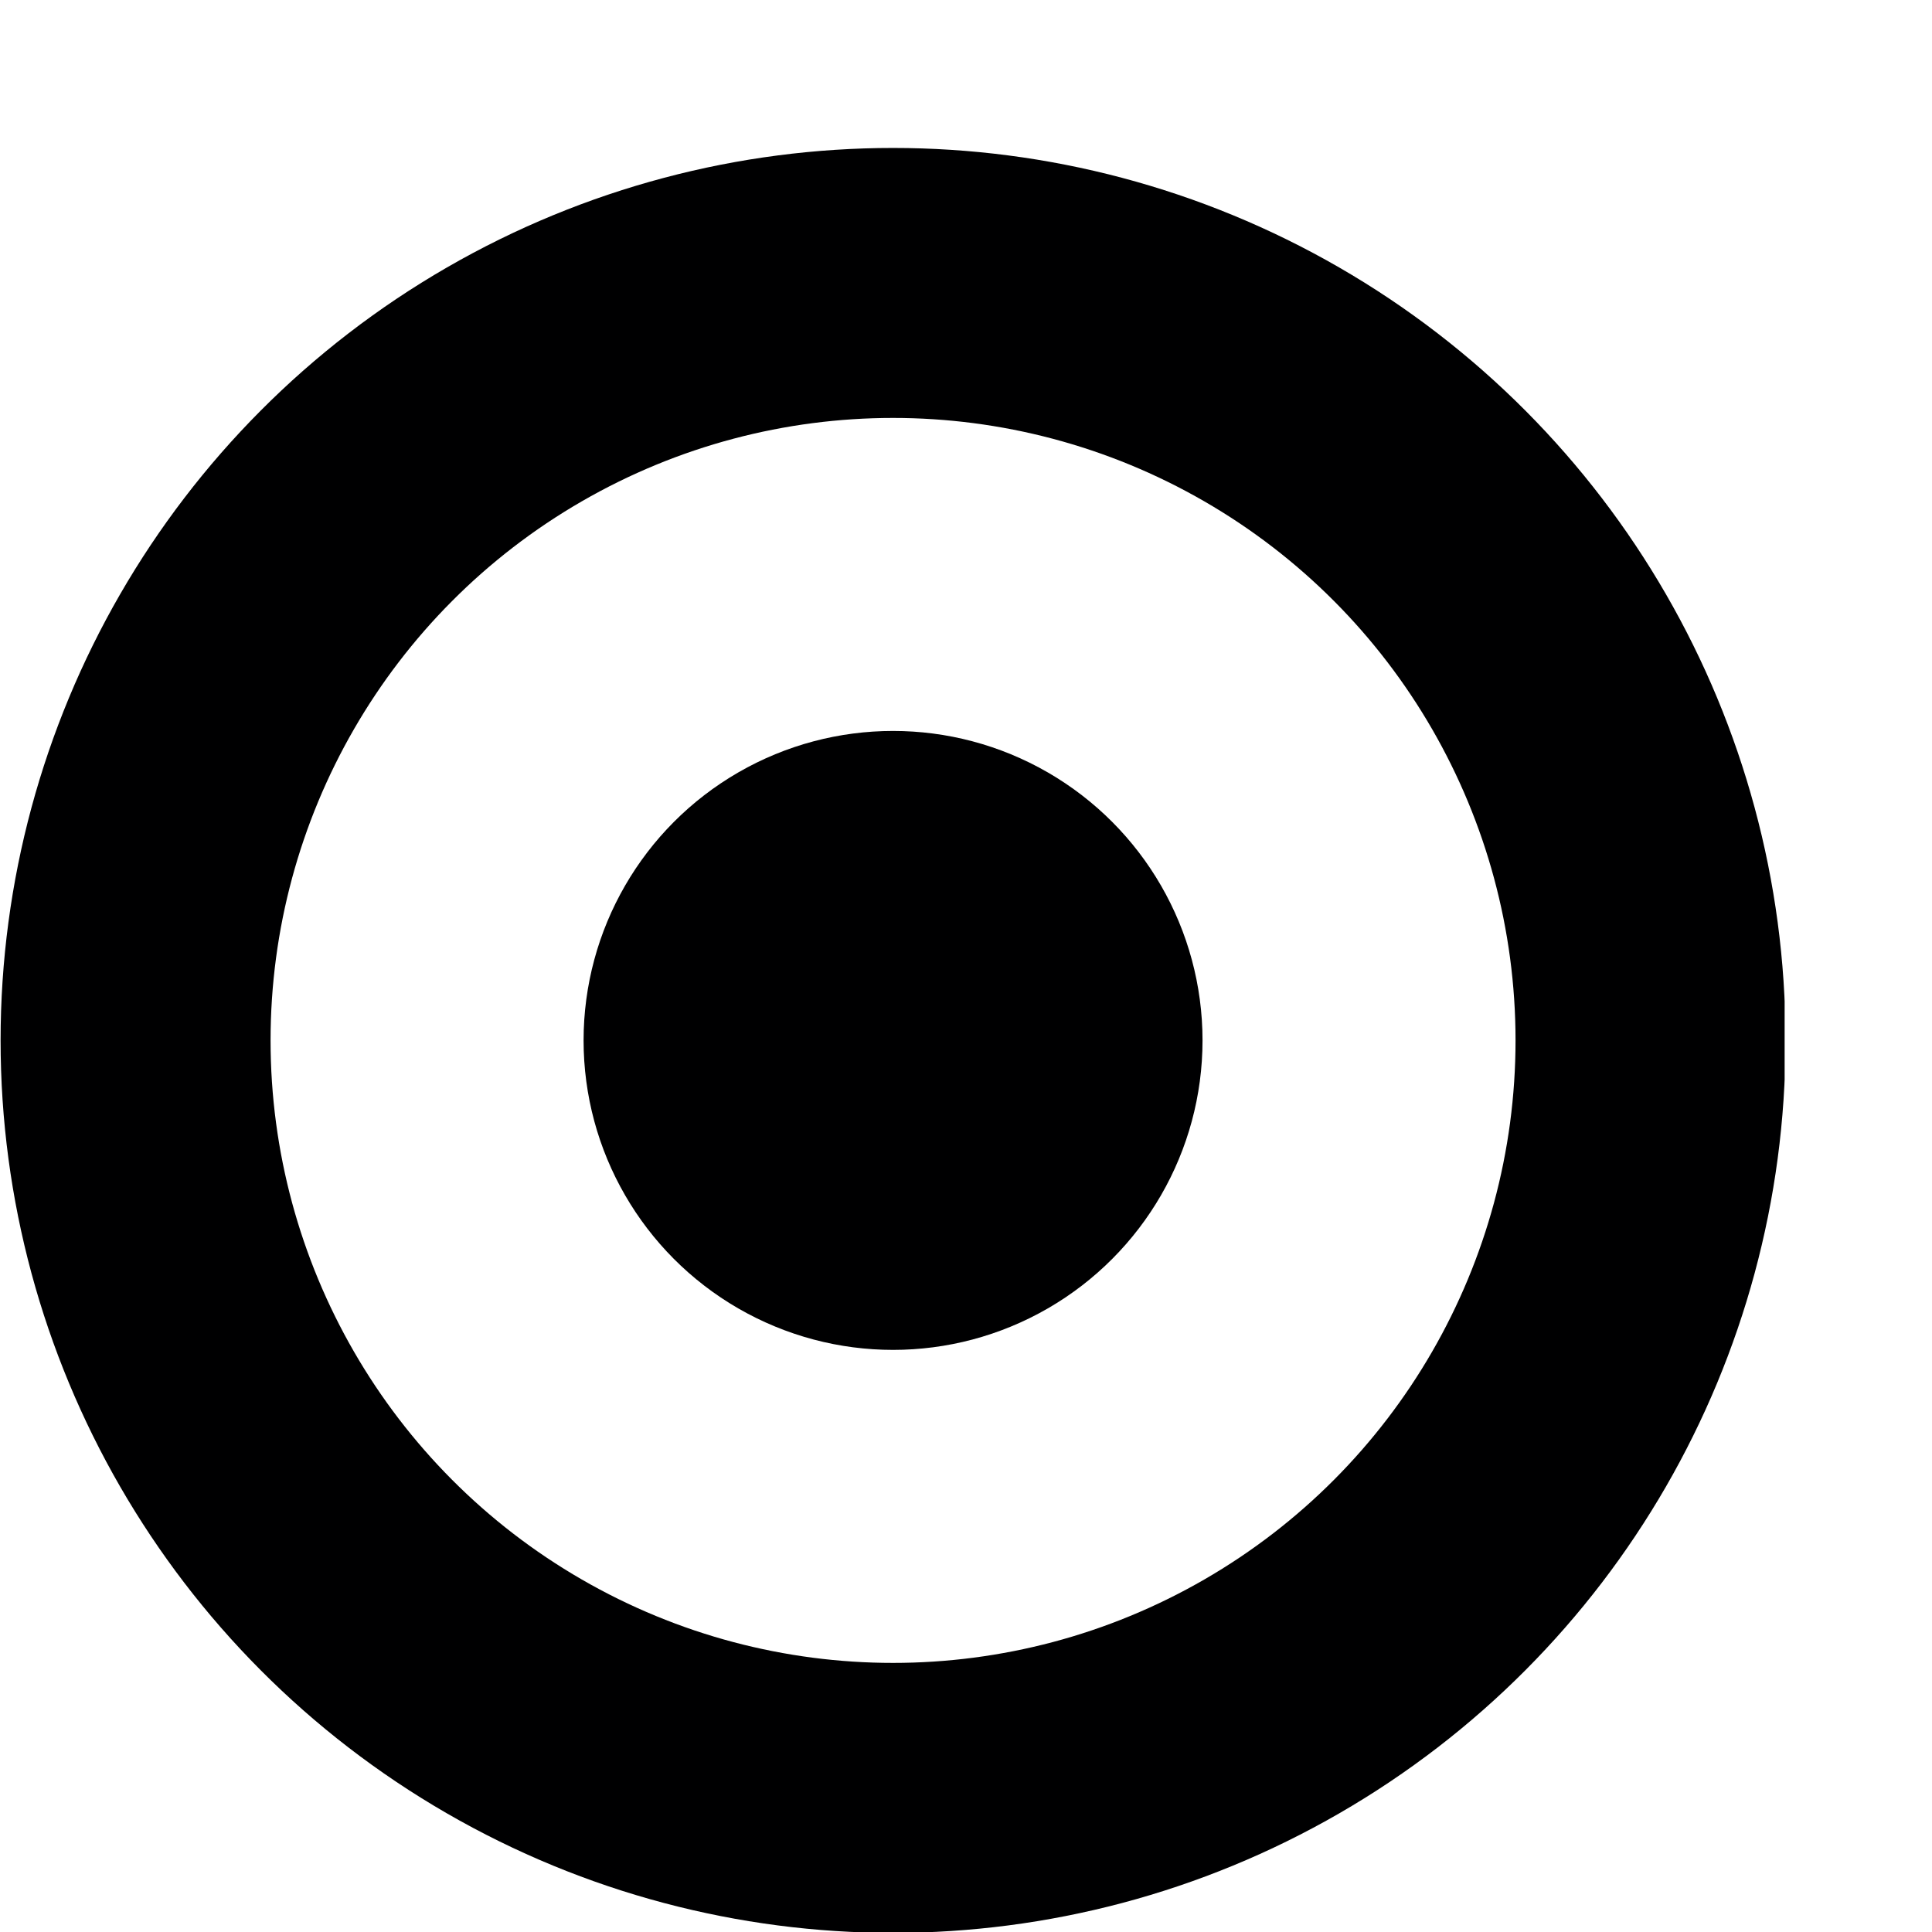 <?xml version="1.0" encoding="UTF-8"?>

<!DOCTYPE svg PUBLIC "-//W3C//DTD SVG 1.1//EN"
  "http://www.w3.org/Graphics/SVG/1.1/DTD/svg11.dtd">

<svg
 xmlns="http://www.w3.org/2000/svg"
 xmlns:xlink="http://www.w3.org/1999/xlink"
 xmlns:ev="http://www.w3.org/2001/xml-events"
 version="1.1"
 width="42.00pt" height="42.00pt"
 viewBox="0 0 13.11 13.11"
 stroke-linejoin="round" stroke-linecap="round" fill="none" fill-rule="evenodd"
 preserveAspectRatio="xMidYMid meet"
 zoomAndPan="magnify">

<rect fill="#FFFFFF" stroke="none" x="0" y="0" width="13.11" height="13.11"/>

<g id="0024.cgm">
<g id="IC_ColorNameTable.IC_ColorNameTable">
</g>
<g id="IC_ViewportTable.IC_ViewportTable">
</g>
<g id="PictureProperties.0024.cgm">
</g>
<clipPath id="cp1" clip-rule="evenodd">
 <path d=" M0 1 L12.11 1 L12.11 13.11 L0 13.11 Z"/>
</clipPath>

<g clip-path="url(#cp1)" clip-rule="evenodd">

<circle class="ls2 fs1" cx="6.06" cy="7.06" r="5.14"/>
<circle class="fs2" cx="6.06" cy="7.06" r="2.1"/>
</g>
<g transform="translate(2.59,10.94)">
 <g transform="rotate(-45.00)">
  <g transform="skewX(180.00)">
  </g>
 </g>
</g>


<style type="text/css">
.aps-region:hover{stroke:red;opacity:0.5;}
.ls1{stroke:none;}
.ls2{stroke:#000001;stroke-width:1.832;}
.fs1{fill:none;}
.fs2{fill:#000001;}
</style>

</g>
</svg>
